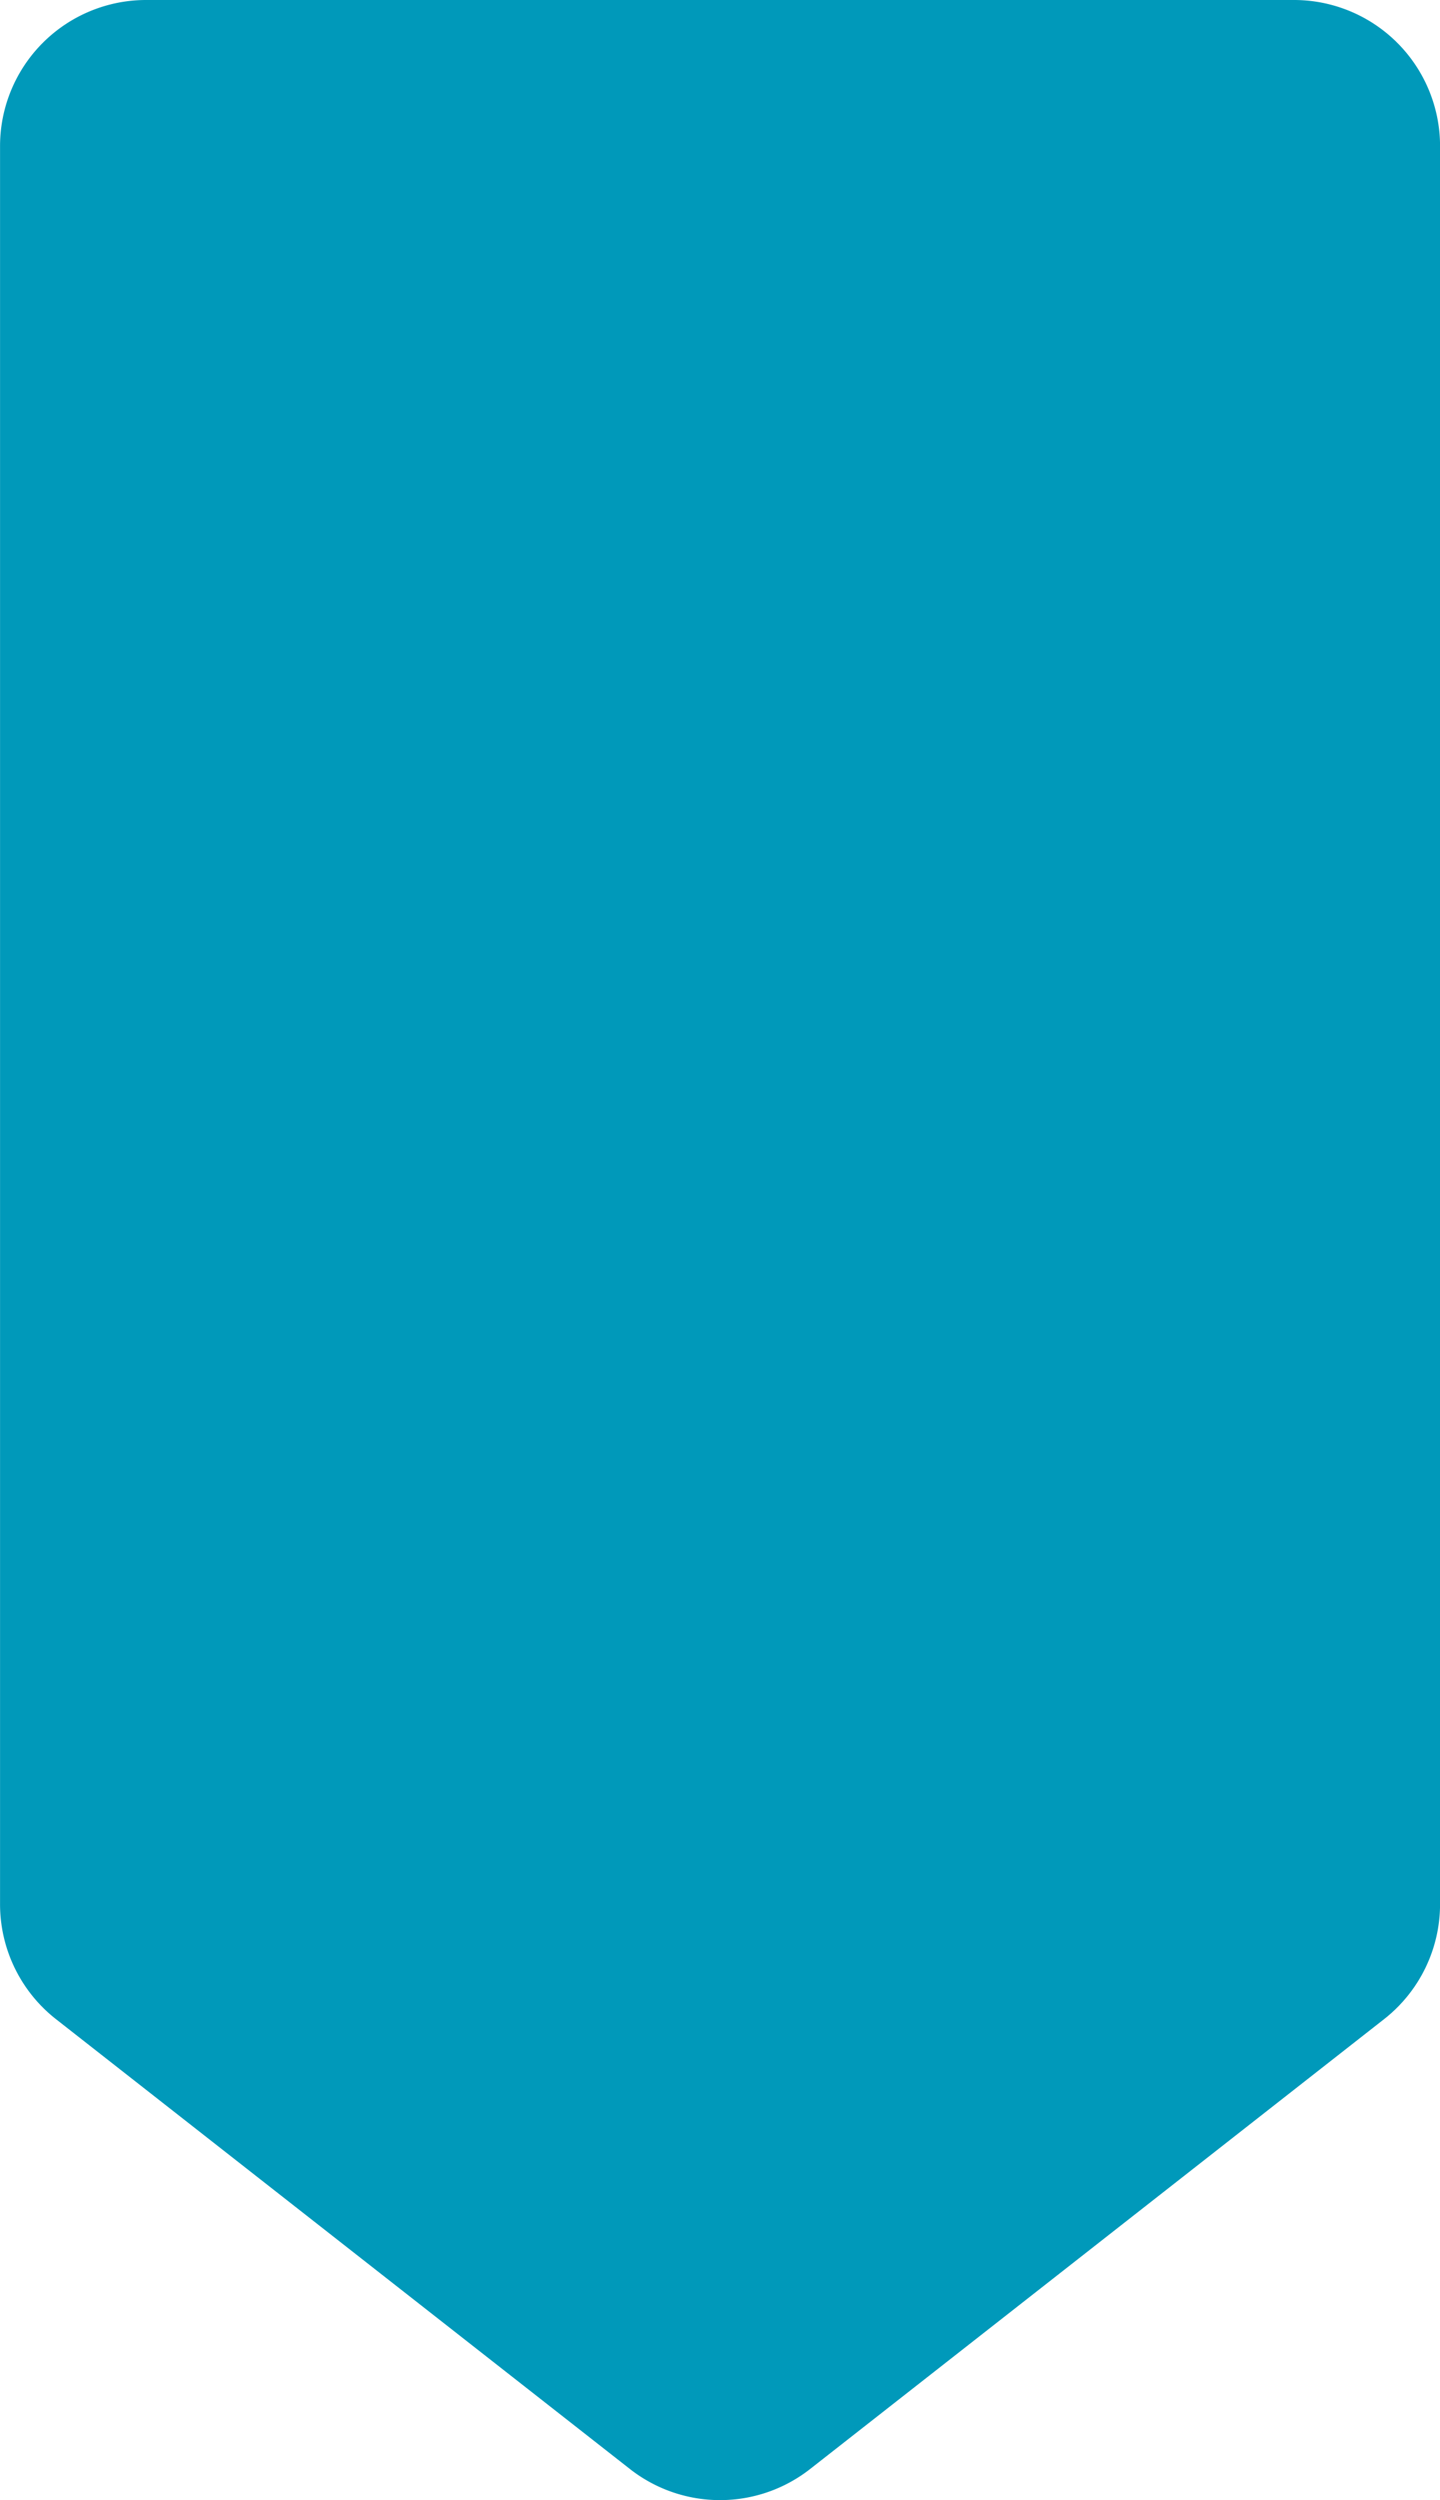<svg xmlns="http://www.w3.org/2000/svg" width="29.573" height="51.33" viewBox="0 0 29.573 51.33"><defs><style>.a{fill:#0099ba;}</style></defs><path class="a" d="M559.493,1376.208l-11.786,9.235a3,3,0,0,1-3.7,0l-11.786-9.235a3,3,0,0,1-1.15-2.362v-36.094a3,3,0,0,1,3-3h23.573a3,3,0,0,1,3,3v36.094A3,3,0,0,1,559.493,1376.208Z" transform="translate(-531.07 -1334.752)"/></svg>